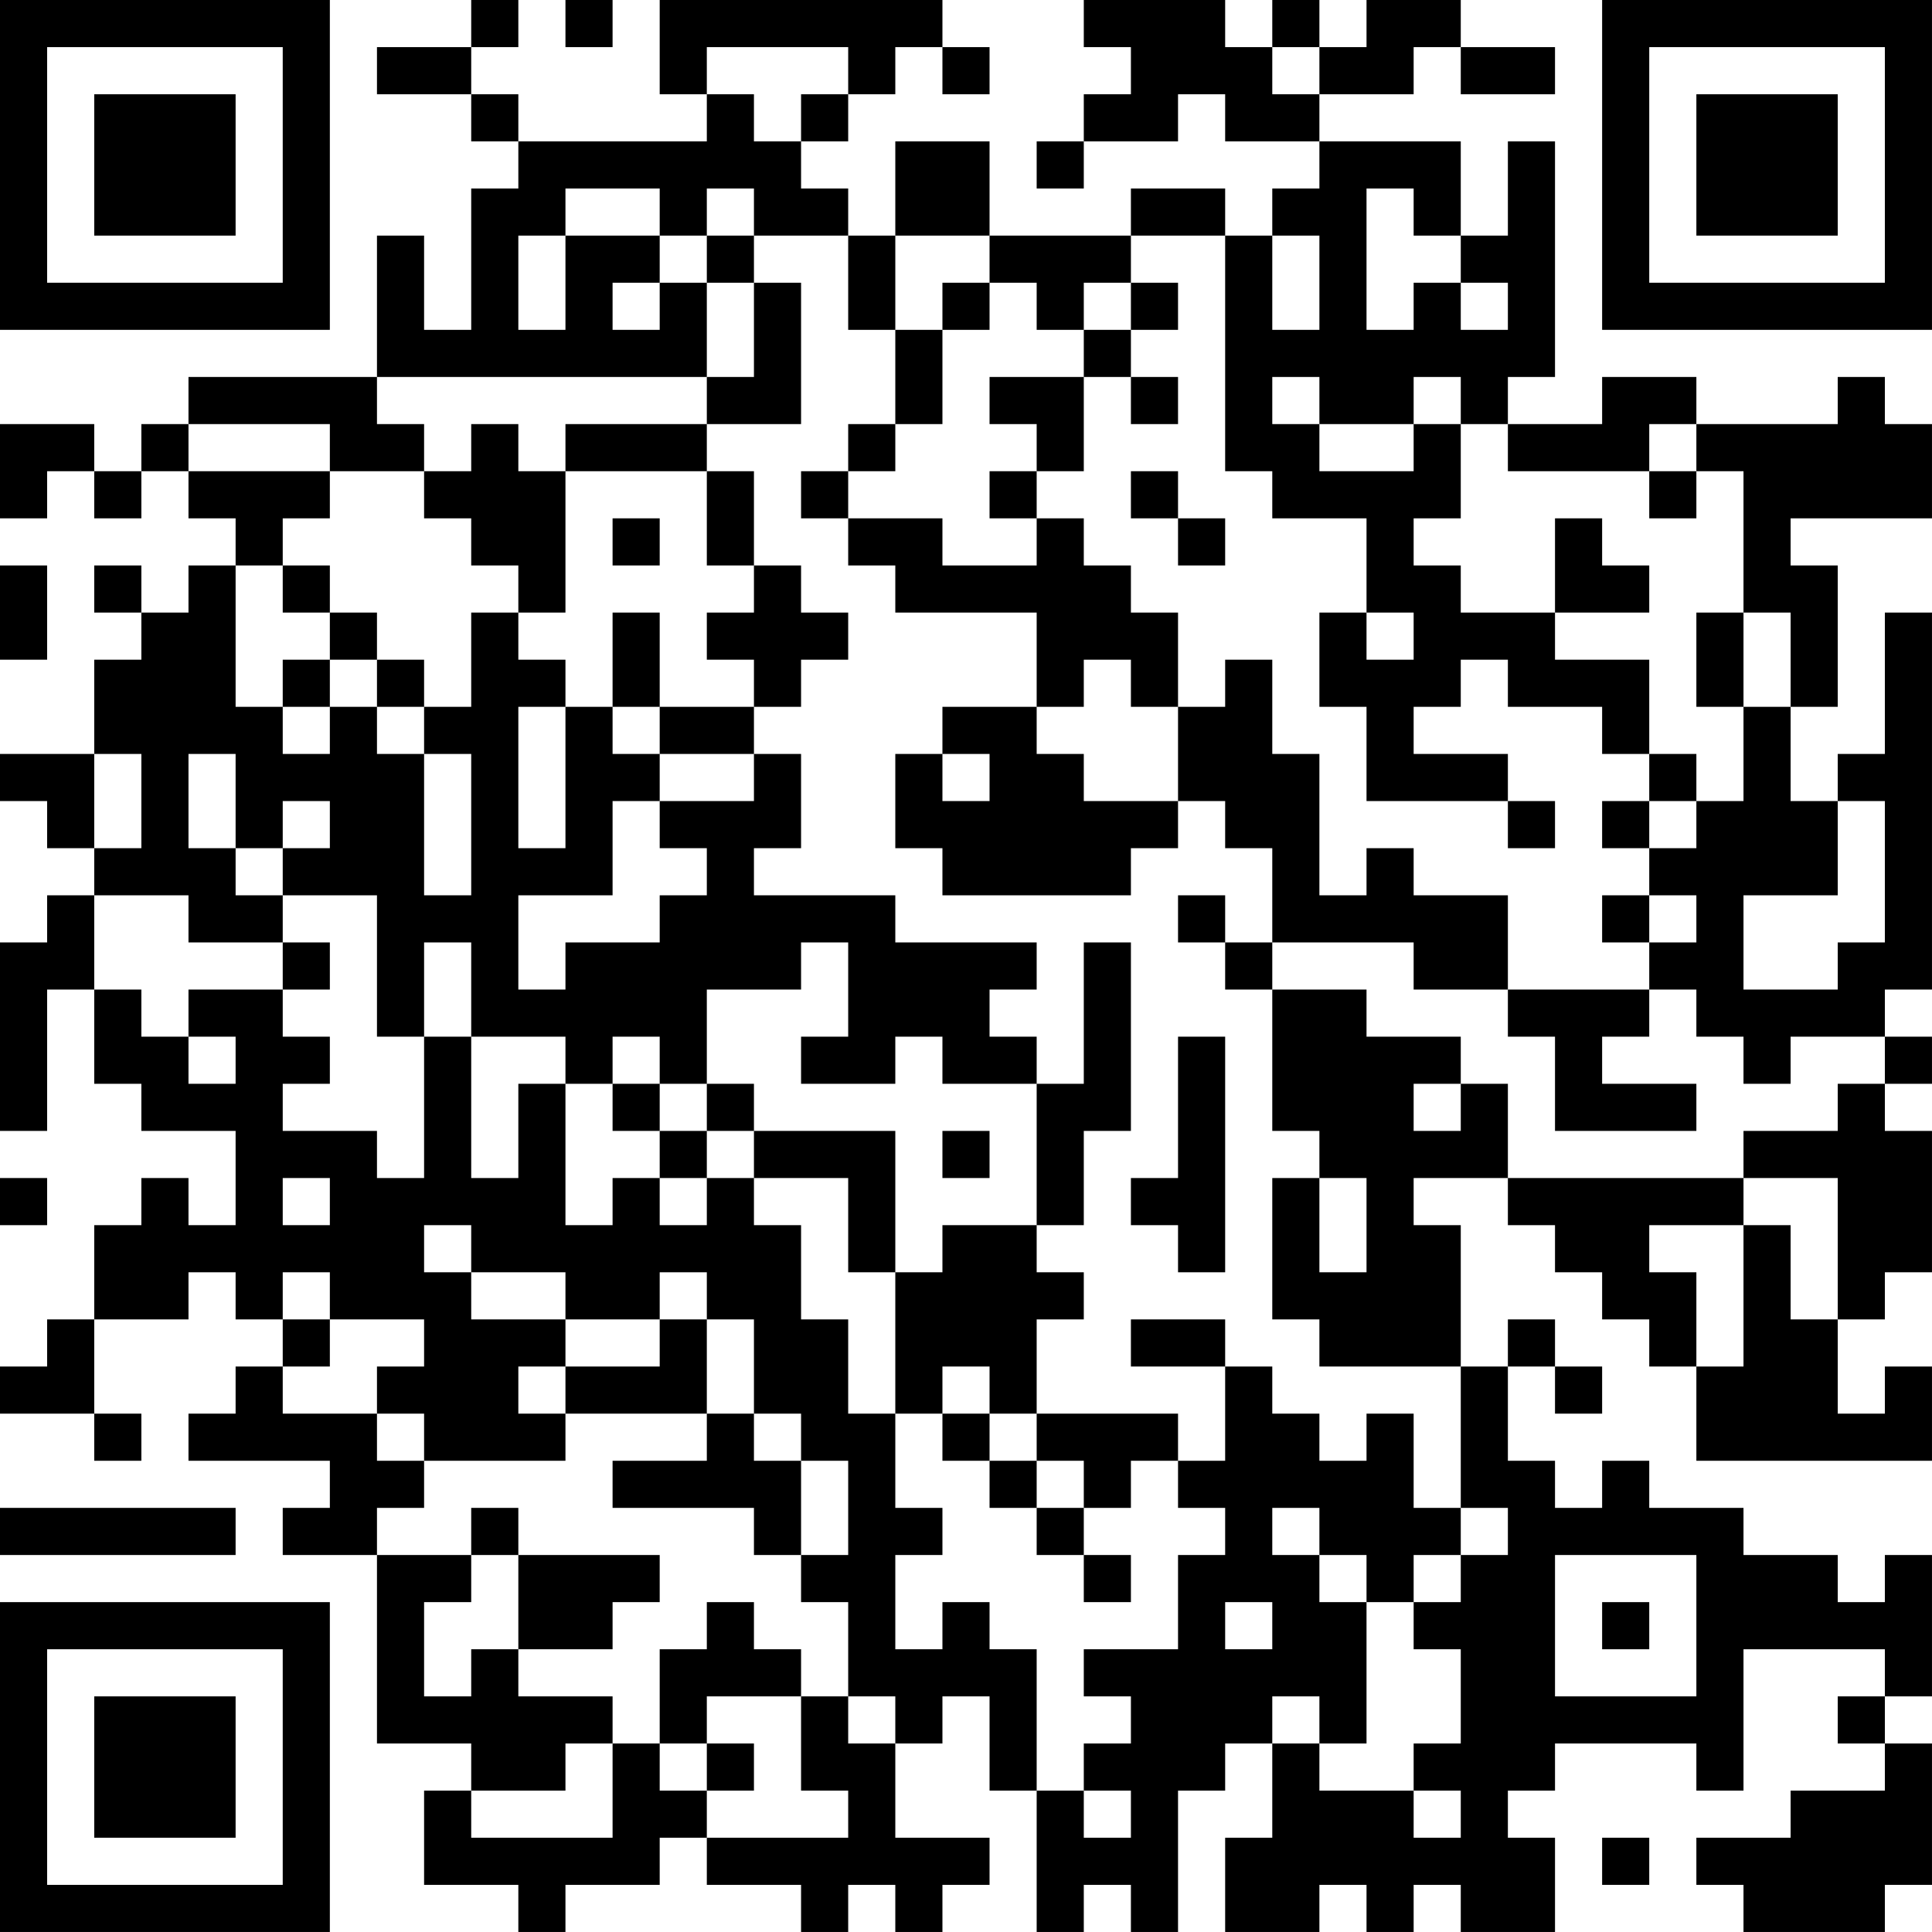 <?xml version="1.0" encoding="UTF-8"?>
<svg xmlns="http://www.w3.org/2000/svg" version="1.1" width="200" height="200" viewBox="0 0 200 200"><rect x="0" y="0" width="200" height="200" fill="#ffffff"/><g transform="scale(4.878)"><g transform="translate(0,0)"><path fill-rule="evenodd" d="M10 0L10 1L8 1L8 2L10 2L10 3L11 3L11 4L10 4L10 7L9 7L9 5L8 5L8 8L4 8L4 9L3 9L3 10L2 10L2 9L0 9L0 11L1 11L1 10L2 10L2 11L3 11L3 10L4 10L4 11L5 11L5 12L4 12L4 13L3 13L3 12L2 12L2 13L3 13L3 14L2 14L2 16L0 16L0 17L1 17L1 18L2 18L2 19L1 19L1 20L0 20L0 24L1 24L1 21L2 21L2 23L3 23L3 24L5 24L5 26L4 26L4 25L3 25L3 26L2 26L2 28L1 28L1 29L0 29L0 30L2 30L2 31L3 31L3 30L2 30L2 28L4 28L4 27L5 27L5 28L6 28L6 29L5 29L5 30L4 30L4 31L7 31L7 32L6 32L6 33L8 33L8 37L10 37L10 38L9 38L9 40L11 40L11 41L12 41L12 40L14 40L14 39L15 39L15 40L17 40L17 41L18 41L18 40L19 40L19 41L20 41L20 40L21 40L21 39L19 39L19 37L20 37L20 36L21 36L21 38L22 38L22 41L23 41L23 40L24 40L24 41L25 41L25 38L26 38L26 37L27 37L27 39L26 39L26 41L28 41L28 40L29 40L29 41L30 41L30 40L31 40L31 41L33 41L33 39L32 39L32 38L33 38L33 37L36 37L36 38L37 38L37 35L40 35L40 36L39 36L39 37L40 37L40 38L38 38L38 39L36 39L36 40L37 40L37 41L40 41L40 40L41 40L41 37L40 37L40 36L41 36L41 33L40 33L40 34L39 34L39 33L37 33L37 32L35 32L35 31L34 31L34 32L33 32L33 31L32 31L32 29L33 29L33 30L34 30L34 29L33 29L33 28L32 28L32 29L31 29L31 26L30 26L30 25L32 25L32 26L33 26L33 27L34 27L34 28L35 28L35 29L36 29L36 31L41 31L41 29L40 29L40 30L39 30L39 28L40 28L40 27L41 27L41 24L40 24L40 23L41 23L41 22L40 22L40 21L41 21L41 13L40 13L40 16L39 16L39 17L38 17L38 15L39 15L39 12L38 12L38 11L41 11L41 9L40 9L40 8L39 8L39 9L36 9L36 8L34 8L34 9L32 9L32 8L33 8L33 3L32 3L32 5L31 5L31 3L28 3L28 2L30 2L30 1L31 1L31 2L33 2L33 1L31 1L31 0L29 0L29 1L28 1L28 0L27 0L27 1L26 1L26 0L23 0L23 1L24 1L24 2L23 2L23 3L22 3L22 4L23 4L23 3L25 3L25 2L26 2L26 3L28 3L28 4L27 4L27 5L26 5L26 4L24 4L24 5L21 5L21 3L19 3L19 5L18 5L18 4L17 4L17 3L18 3L18 2L19 2L19 1L20 1L20 2L21 2L21 1L20 1L20 0L14 0L14 2L15 2L15 3L11 3L11 2L10 2L10 1L11 1L11 0ZM12 0L12 1L13 1L13 0ZM15 1L15 2L16 2L16 3L17 3L17 2L18 2L18 1ZM27 1L27 2L28 2L28 1ZM12 4L12 5L11 5L11 7L12 7L12 5L14 5L14 6L13 6L13 7L14 7L14 6L15 6L15 8L8 8L8 9L9 9L9 10L7 10L7 9L4 9L4 10L7 10L7 11L6 11L6 12L5 12L5 15L6 15L6 16L7 16L7 15L8 15L8 16L9 16L9 19L10 19L10 16L9 16L9 15L10 15L10 13L11 13L11 14L12 14L12 15L11 15L11 18L12 18L12 15L13 15L13 16L14 16L14 17L13 17L13 19L11 19L11 21L12 21L12 20L14 20L14 19L15 19L15 18L14 18L14 17L16 17L16 16L17 16L17 18L16 18L16 19L19 19L19 20L22 20L22 21L21 21L21 22L22 22L22 23L20 23L20 22L19 22L19 23L17 23L17 22L18 22L18 20L17 20L17 21L15 21L15 23L14 23L14 22L13 22L13 23L12 23L12 22L10 22L10 20L9 20L9 22L8 22L8 19L6 19L6 18L7 18L7 17L6 17L6 18L5 18L5 16L4 16L4 18L5 18L5 19L6 19L6 20L4 20L4 19L2 19L2 21L3 21L3 22L4 22L4 23L5 23L5 22L4 22L4 21L6 21L6 22L7 22L7 23L6 23L6 24L8 24L8 25L9 25L9 22L10 22L10 25L11 25L11 23L12 23L12 26L13 26L13 25L14 25L14 26L15 26L15 25L16 25L16 26L17 26L17 28L18 28L18 30L19 30L19 32L20 32L20 33L19 33L19 35L20 35L20 34L21 34L21 35L22 35L22 38L23 38L23 39L24 39L24 38L23 38L23 37L24 37L24 36L23 36L23 35L25 35L25 33L26 33L26 32L25 32L25 31L26 31L26 29L27 29L27 30L28 30L28 31L29 31L29 30L30 30L30 32L31 32L31 33L30 33L30 34L29 34L29 33L28 33L28 32L27 32L27 33L28 33L28 34L29 34L29 37L28 37L28 36L27 36L27 37L28 37L28 38L30 38L30 39L31 39L31 38L30 38L30 37L31 37L31 35L30 35L30 34L31 34L31 33L32 33L32 32L31 32L31 29L28 29L28 28L27 28L27 25L28 25L28 27L29 27L29 25L28 25L28 24L27 24L27 21L29 21L29 22L31 22L31 23L30 23L30 24L31 24L31 23L32 23L32 25L37 25L37 26L35 26L35 27L36 27L36 29L37 29L37 26L38 26L38 28L39 28L39 25L37 25L37 24L39 24L39 23L40 23L40 22L38 22L38 23L37 23L37 22L36 22L36 21L35 21L35 20L36 20L36 19L35 19L35 18L36 18L36 17L37 17L37 15L38 15L38 13L37 13L37 10L36 10L36 9L35 9L35 10L32 10L32 9L31 9L31 8L30 8L30 9L28 9L28 8L27 8L27 9L28 9L28 10L30 10L30 9L31 9L31 11L30 11L30 12L31 12L31 13L33 13L33 14L35 14L35 16L34 16L34 15L32 15L32 14L31 14L31 15L30 15L30 16L32 16L32 17L29 17L29 15L28 15L28 13L29 13L29 14L30 14L30 13L29 13L29 11L27 11L27 10L26 10L26 5L24 5L24 6L23 6L23 7L22 7L22 6L21 6L21 5L19 5L19 7L18 7L18 5L16 5L16 4L15 4L15 5L14 5L14 4ZM29 4L29 7L30 7L30 6L31 6L31 7L32 7L32 6L31 6L31 5L30 5L30 4ZM15 5L15 6L16 6L16 8L15 8L15 9L12 9L12 10L11 10L11 9L10 9L10 10L9 10L9 11L10 11L10 12L11 12L11 13L12 13L12 10L15 10L15 12L16 12L16 13L15 13L15 14L16 14L16 15L14 15L14 13L13 13L13 15L14 15L14 16L16 16L16 15L17 15L17 14L18 14L18 13L17 13L17 12L16 12L16 10L15 10L15 9L17 9L17 6L16 6L16 5ZM27 5L27 7L28 7L28 5ZM20 6L20 7L19 7L19 9L18 9L18 10L17 10L17 11L18 11L18 12L19 12L19 13L22 13L22 15L20 15L20 16L19 16L19 18L20 18L20 19L24 19L24 18L25 18L25 17L26 17L26 18L27 18L27 20L26 20L26 19L25 19L25 20L26 20L26 21L27 21L27 20L30 20L30 21L32 21L32 22L33 22L33 24L36 24L36 23L34 23L34 22L35 22L35 21L32 21L32 19L30 19L30 18L29 18L29 19L28 19L28 16L27 16L27 14L26 14L26 15L25 15L25 13L24 13L24 12L23 12L23 11L22 11L22 10L23 10L23 8L24 8L24 9L25 9L25 8L24 8L24 7L25 7L25 6L24 6L24 7L23 7L23 8L21 8L21 9L22 9L22 10L21 10L21 11L22 11L22 12L20 12L20 11L18 11L18 10L19 10L19 9L20 9L20 7L21 7L21 6ZM24 10L24 11L25 11L25 12L26 12L26 11L25 11L25 10ZM35 10L35 11L36 11L36 10ZM13 11L13 12L14 12L14 11ZM33 11L33 13L35 13L35 12L34 12L34 11ZM0 12L0 14L1 14L1 12ZM6 12L6 13L7 13L7 14L6 14L6 15L7 15L7 14L8 14L8 15L9 15L9 14L8 14L8 13L7 13L7 12ZM36 13L36 15L37 15L37 13ZM23 14L23 15L22 15L22 16L23 16L23 17L25 17L25 15L24 15L24 14ZM2 16L2 18L3 18L3 16ZM20 16L20 17L21 17L21 16ZM35 16L35 17L34 17L34 18L35 18L35 17L36 17L36 16ZM32 17L32 18L33 18L33 17ZM39 17L39 19L37 19L37 21L39 21L39 20L40 20L40 17ZM34 19L34 20L35 20L35 19ZM6 20L6 21L7 21L7 20ZM23 20L23 23L22 23L22 26L20 26L20 27L19 27L19 24L16 24L16 23L15 23L15 24L14 24L14 23L13 23L13 24L14 24L14 25L15 25L15 24L16 24L16 25L18 25L18 27L19 27L19 30L20 30L20 31L21 31L21 32L22 32L22 33L23 33L23 34L24 34L24 33L23 33L23 32L24 32L24 31L25 31L25 30L22 30L22 28L23 28L23 27L22 27L22 26L23 26L23 24L24 24L24 20ZM25 22L25 25L24 25L24 26L25 26L25 27L26 27L26 22ZM20 24L20 25L21 25L21 24ZM0 25L0 26L1 26L1 25ZM6 25L6 26L7 26L7 25ZM9 26L9 27L10 27L10 28L12 28L12 29L11 29L11 30L12 30L12 31L9 31L9 30L8 30L8 29L9 29L9 28L7 28L7 27L6 27L6 28L7 28L7 29L6 29L6 30L8 30L8 31L9 31L9 32L8 32L8 33L10 33L10 34L9 34L9 36L10 36L10 35L11 35L11 36L13 36L13 37L12 37L12 38L10 38L10 39L13 39L13 37L14 37L14 38L15 38L15 39L18 39L18 38L17 38L17 36L18 36L18 37L19 37L19 36L18 36L18 34L17 34L17 33L18 33L18 31L17 31L17 30L16 30L16 28L15 28L15 27L14 27L14 28L12 28L12 27L10 27L10 26ZM14 28L14 29L12 29L12 30L15 30L15 31L13 31L13 32L16 32L16 33L17 33L17 31L16 31L16 30L15 30L15 28ZM24 28L24 29L26 29L26 28ZM20 29L20 30L21 30L21 31L22 31L22 32L23 32L23 31L22 31L22 30L21 30L21 29ZM0 32L0 33L5 33L5 32ZM10 32L10 33L11 33L11 35L13 35L13 34L14 34L14 33L11 33L11 32ZM33 33L33 36L36 36L36 33ZM15 34L15 35L14 35L14 37L15 37L15 38L16 38L16 37L15 37L15 36L17 36L17 35L16 35L16 34ZM26 34L26 35L27 35L27 34ZM34 34L34 35L35 35L35 34ZM34 39L34 40L35 40L35 39ZM0 0L0 7L7 7L7 0ZM1 1L1 6L6 6L6 1ZM2 2L2 5L5 5L5 2ZM34 0L34 7L41 7L41 0ZM35 1L35 6L40 6L40 1ZM36 2L36 5L39 5L39 2ZM0 34L0 41L7 41L7 34ZM1 35L1 40L6 40L6 35ZM2 36L2 39L5 39L5 36Z" fill="#000000"/></g></g></svg>
